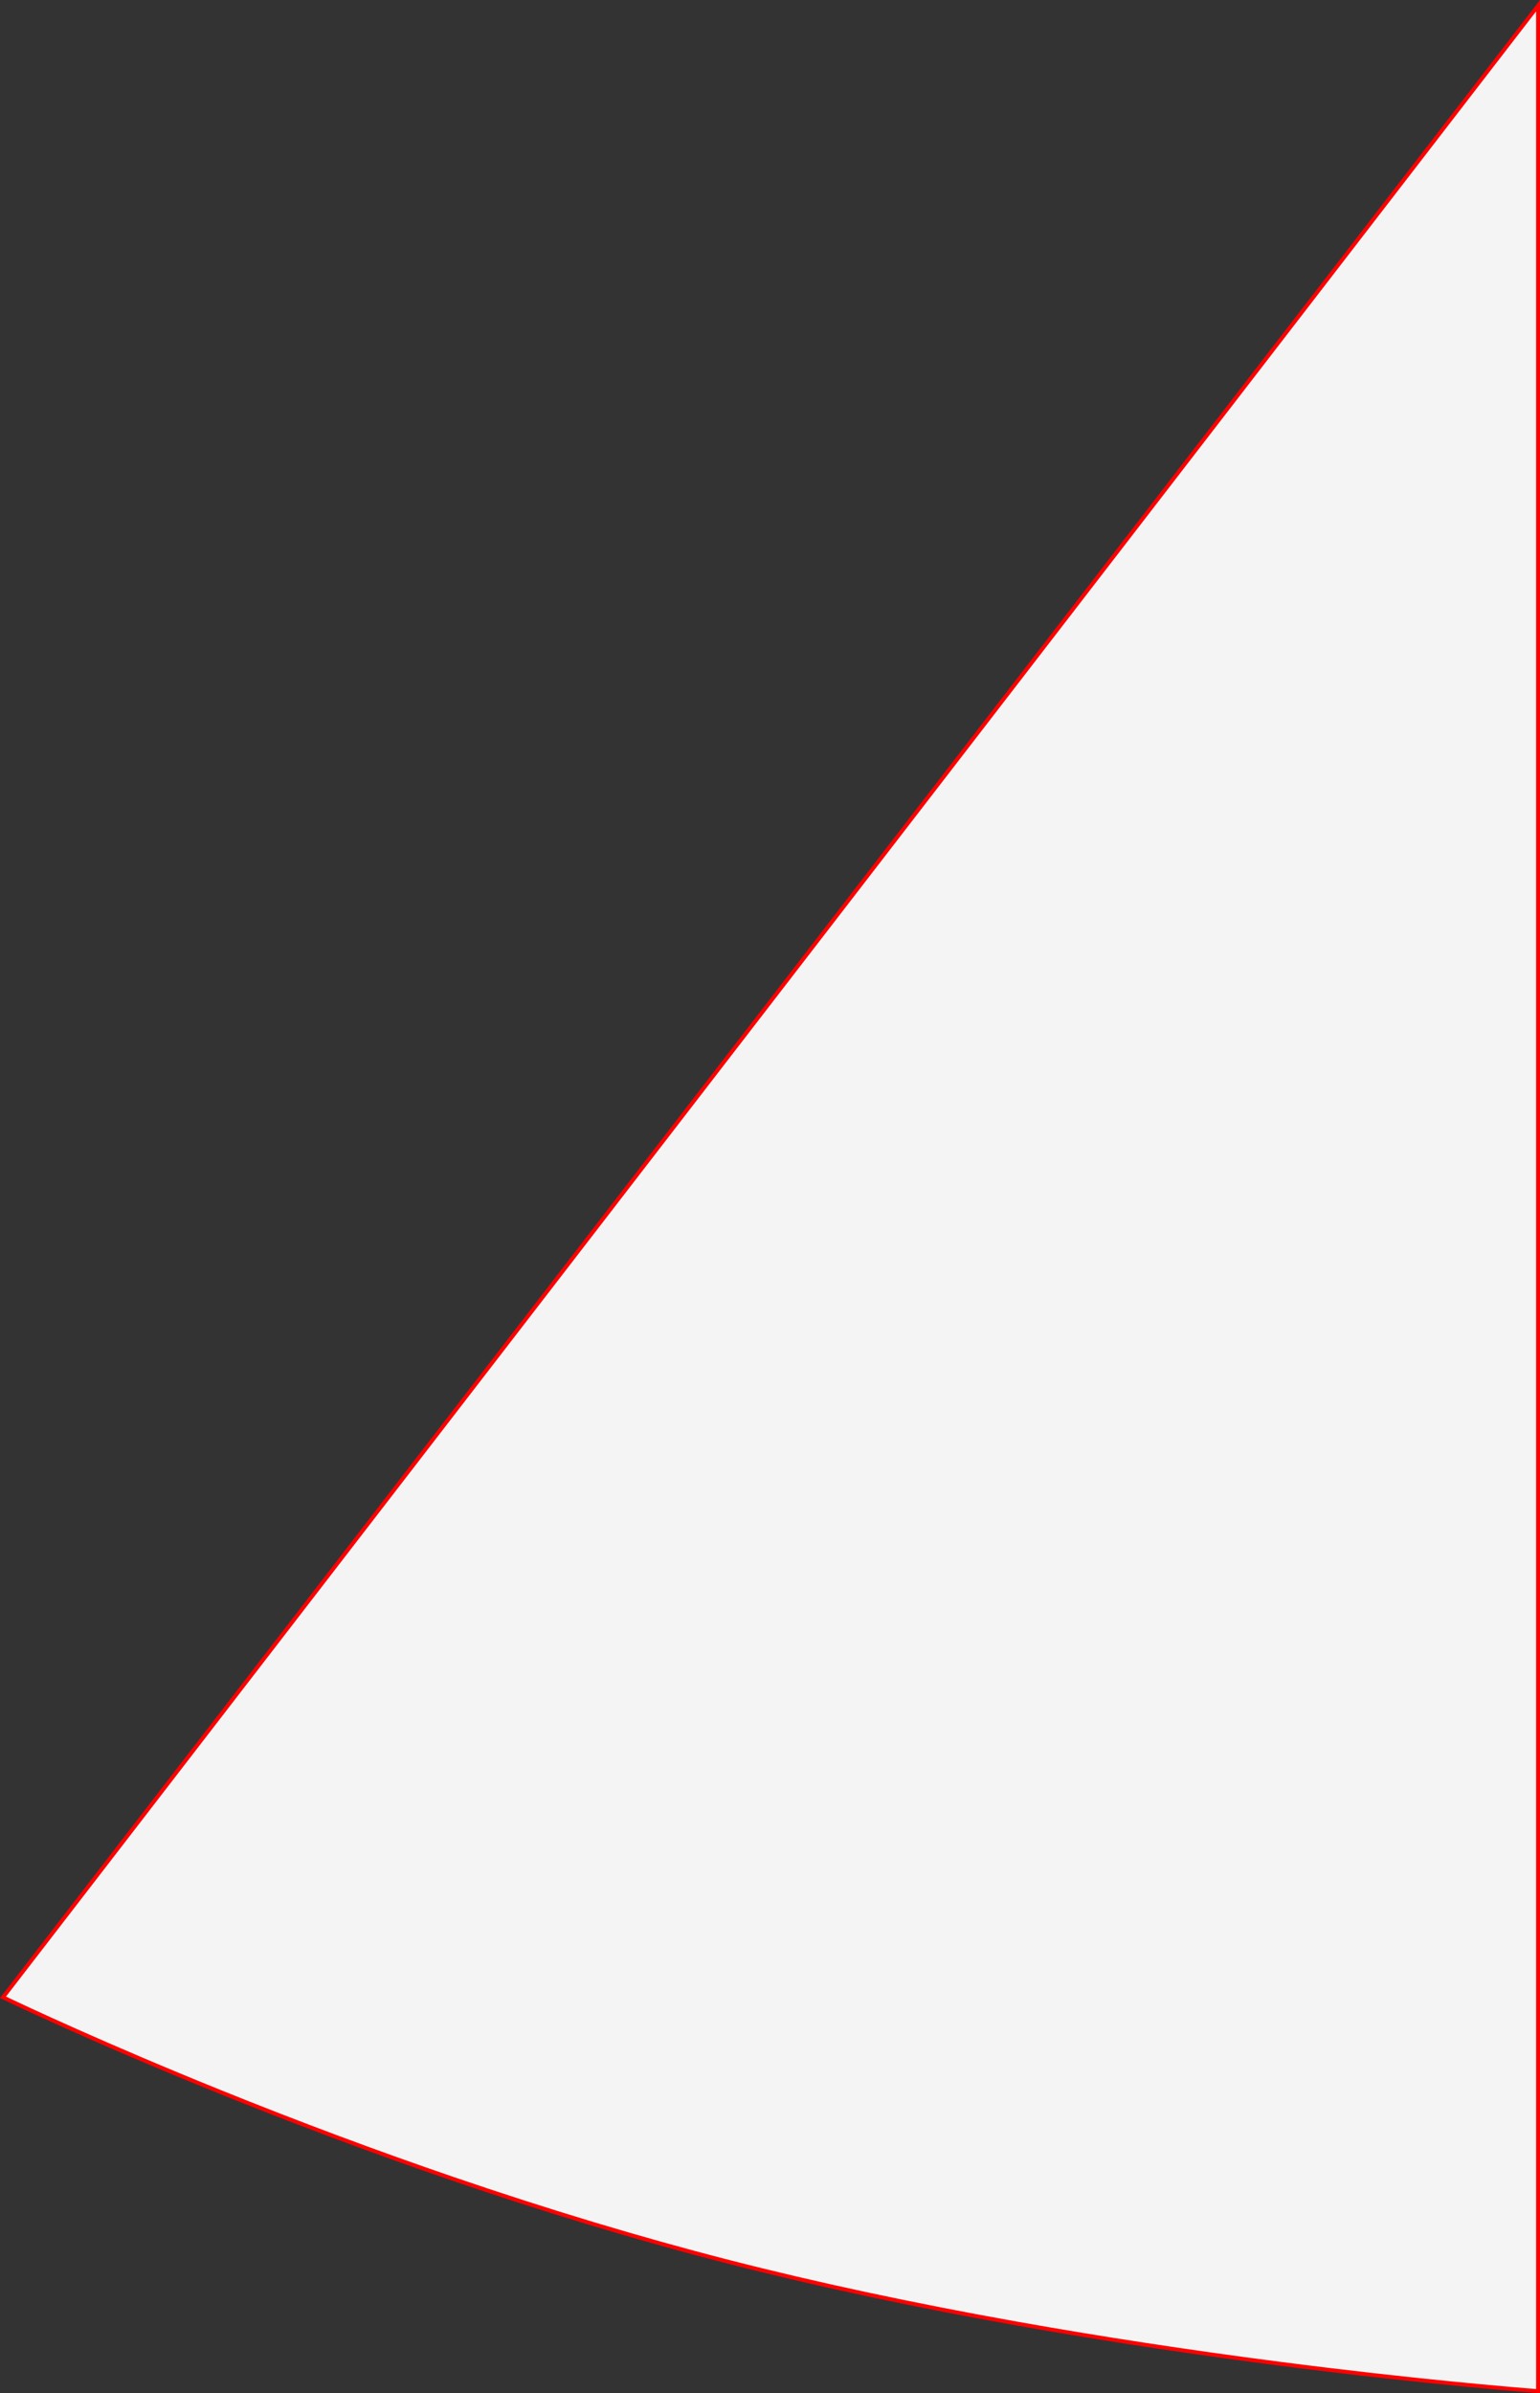 <svg xmlns="http://www.w3.org/2000/svg" width="397.108" height="617" viewBox="0 0 397.108 617"><rect x="0" y="0" width="397.108" height="617" fill="#333333" stroke="none"/><g transform="translate(-84.892 900.342) rotate(-90)" fill="#f4f4f4"><path d="M 898.874 481.5 L 283.88 481.5 C 284.186 477.463 286.267 451.056 290.979 414.609 C 293.975 391.435 297.433 368.797 301.258 347.324 C 306.037 320.485 311.405 295.402 317.211 272.771 C 323.018 250.141 330.23 226.194 338.648 201.595 C 345.383 181.915 352.901 161.775 360.991 141.737 C 373.567 110.59 383.668 89.306 385.414 85.664 L 898.874 481.5 Z" stroke="none"/><path d="M 385.599 86.438 C 383.261 91.337 373.492 112.113 361.451 141.933 C 353.364 161.962 345.851 182.092 339.119 201.763 C 330.706 226.347 323.498 250.279 317.696 272.895 C 311.892 295.513 306.528 320.583 301.75 347.407 C 297.928 368.871 294.471 391.5 291.476 414.665 C 286.938 449.76 284.842 475.543 284.42 481 L 897.407 481 L 385.599 86.438 M 385.232 84.892 L 900.342 482 L 283.342 482 C 283.342 482 291.255 371.924 316.727 272.647 C 342.199 173.37 385.232 84.892 385.232 84.892 Z" stroke="none" fill="red"/></g></svg>